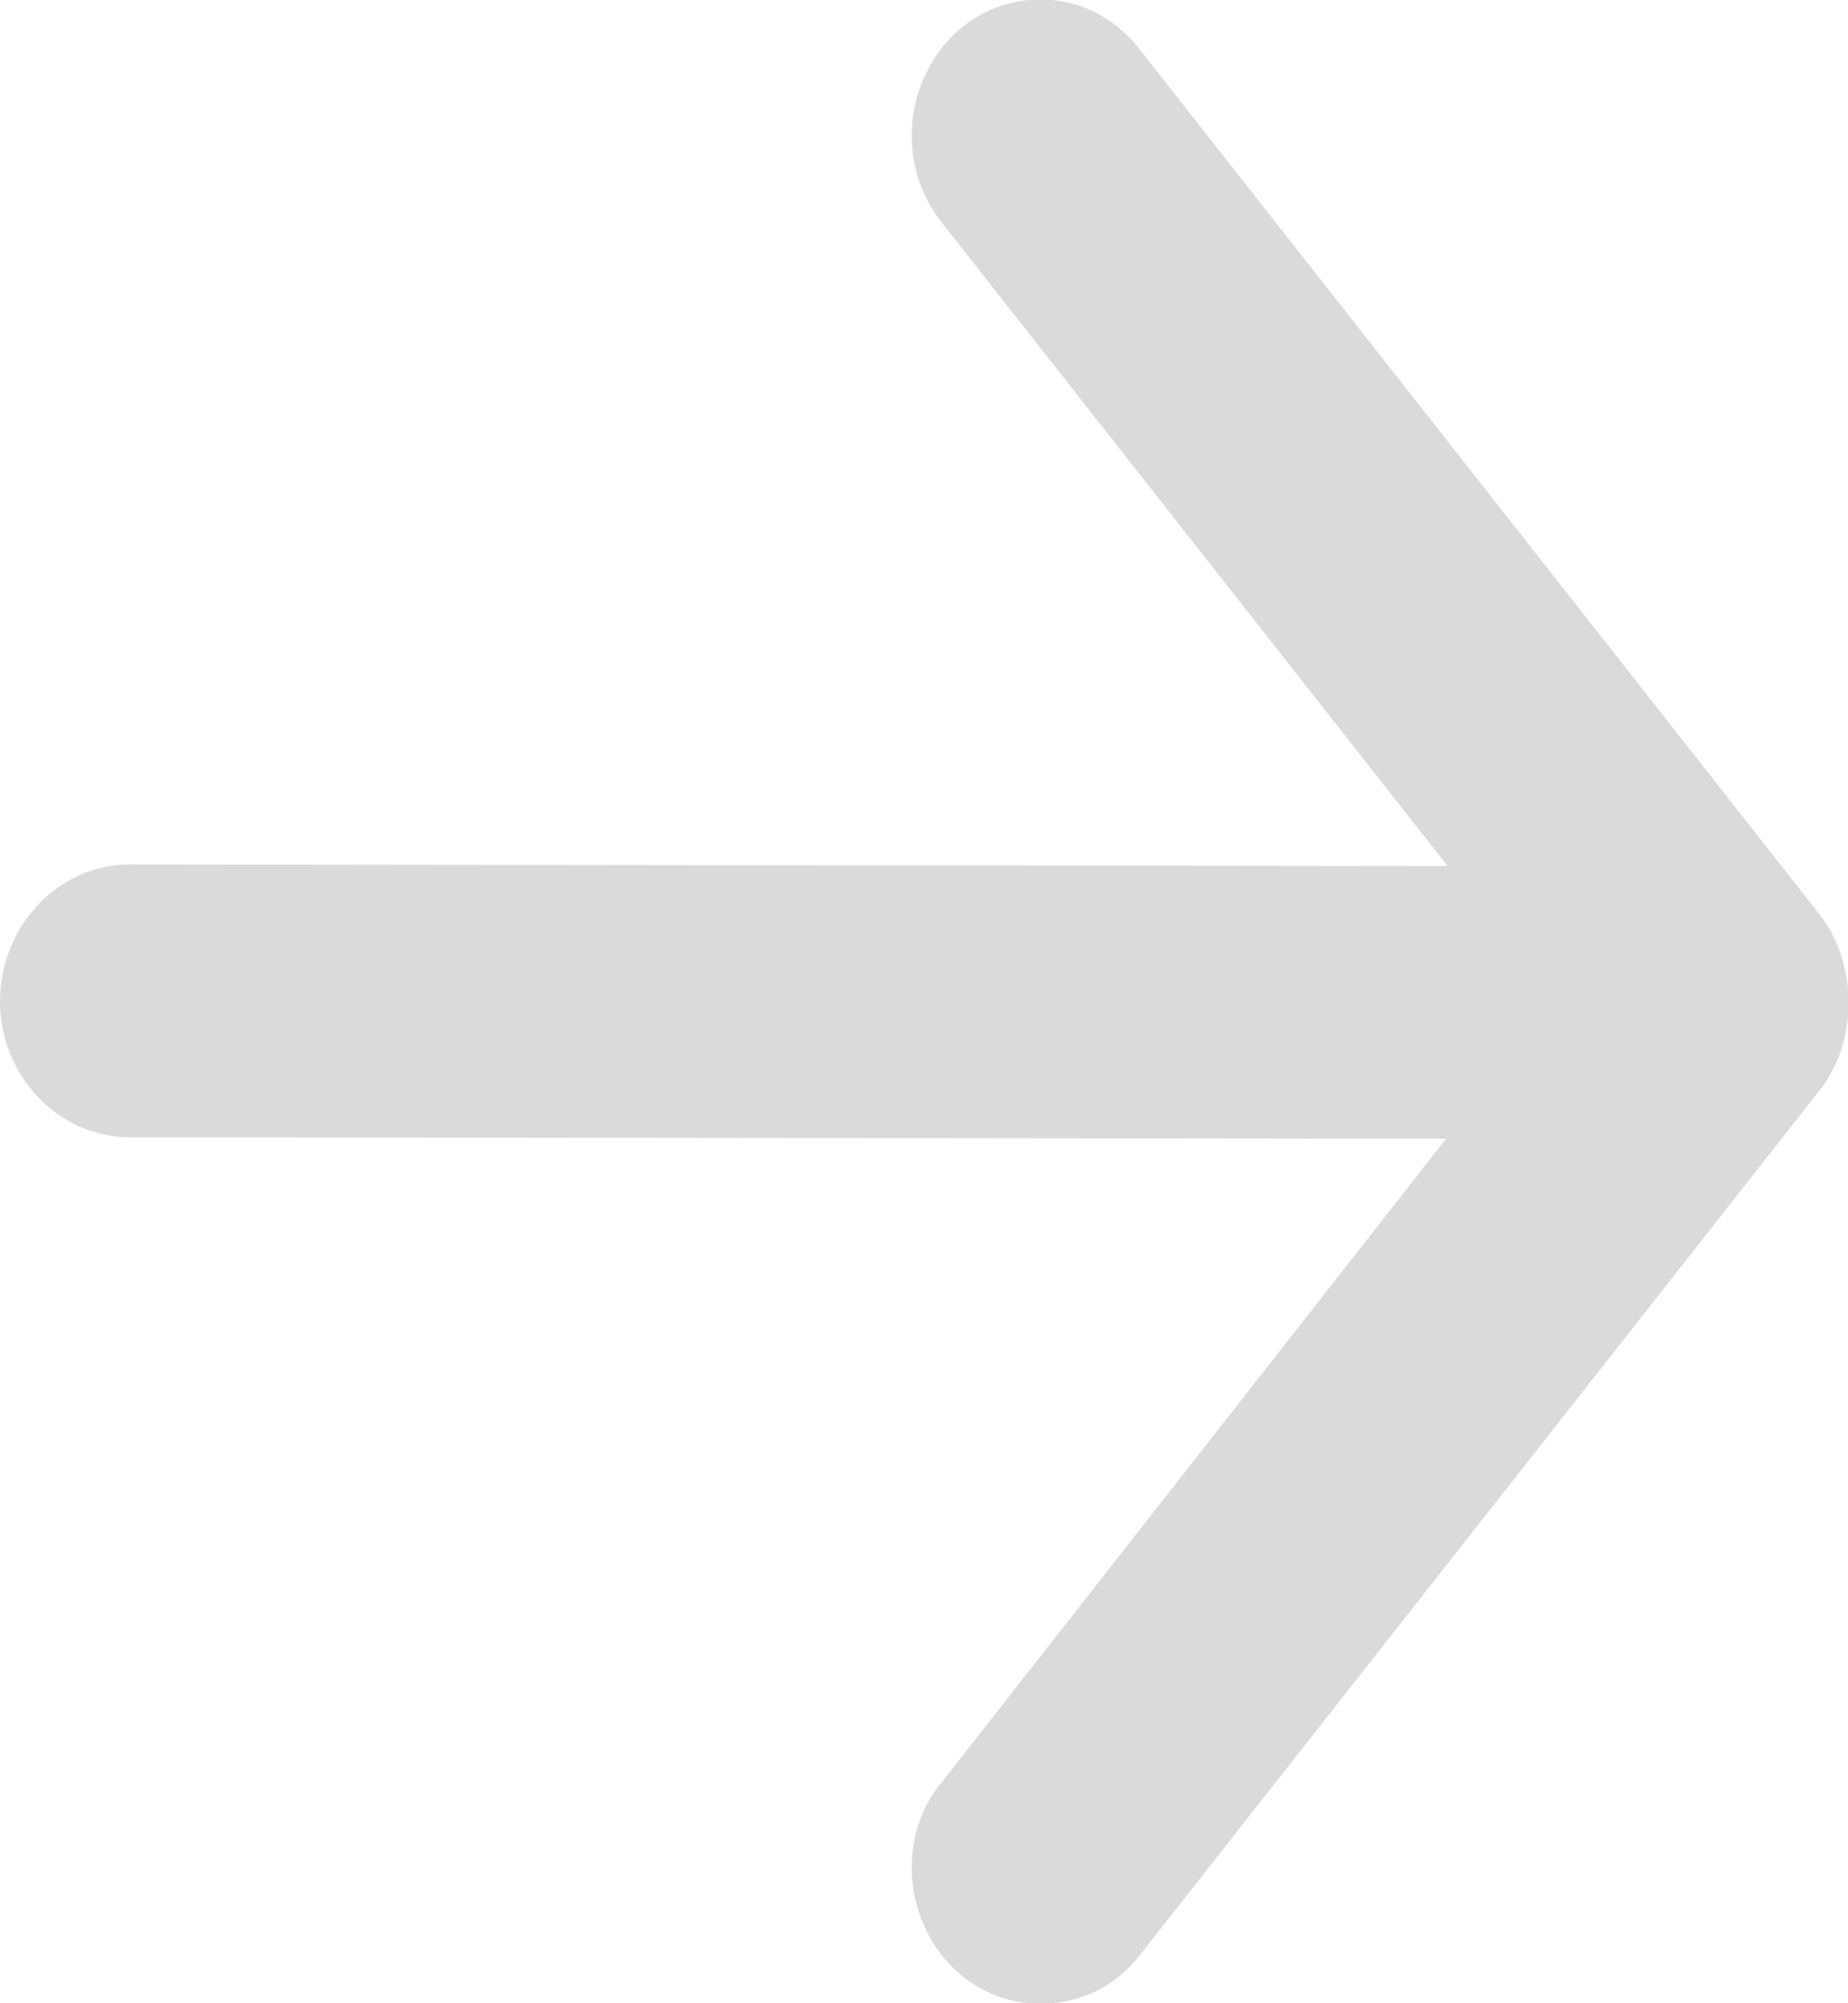 <?xml version="1.0" encoding="utf-8"?>
<!-- Generator: Avocode 2.6.0 - http://avocode.com -->
<svg height="13" width="12" xmlns:xlink="http://www.w3.org/1999/xlink" xmlns="http://www.w3.org/2000/svg" viewBox="0 0 12 13">
    <path fill="#dadada" fill-rule="evenodd" d="M 7.4 12.69 C 7.4 12.69 11.82 7.07 11.82 7.07 C 12.07 6.75 12.06 6.25 11.82 5.94 C 11.82 5.94 7.4 0.32 7.4 0.32 C 7.26 0.14 7.06 0.02 6.83 0 C 6.61 -0.02 6.39 0.05 6.22 0.2 C 6.03 0.37 5.92 0.62 5.92 0.88 C 5.92 1.09 5.99 1.29 6.12 1.45 C 6.12 1.45 9.4 5.62 9.4 5.62 C 9.4 5.62 0.84 5.61 0.84 5.61 C 0.38 5.61 0 6.01 0 6.5 C 0 6.5 0 6.5 0 6.5 C 0 6.98 0.38 7.38 0.84 7.38 C 0.84 7.38 9.39 7.39 9.39 7.39 C 9.39 7.39 6.12 11.56 6.12 11.56 C 5.99 11.71 5.92 11.91 5.92 12.12 C 5.92 12.38 6.03 12.63 6.22 12.8 C 6.39 12.95 6.61 13.02 6.83 13 C 7.06 12.98 7.26 12.87 7.4 12.69 Z" />
</svg>